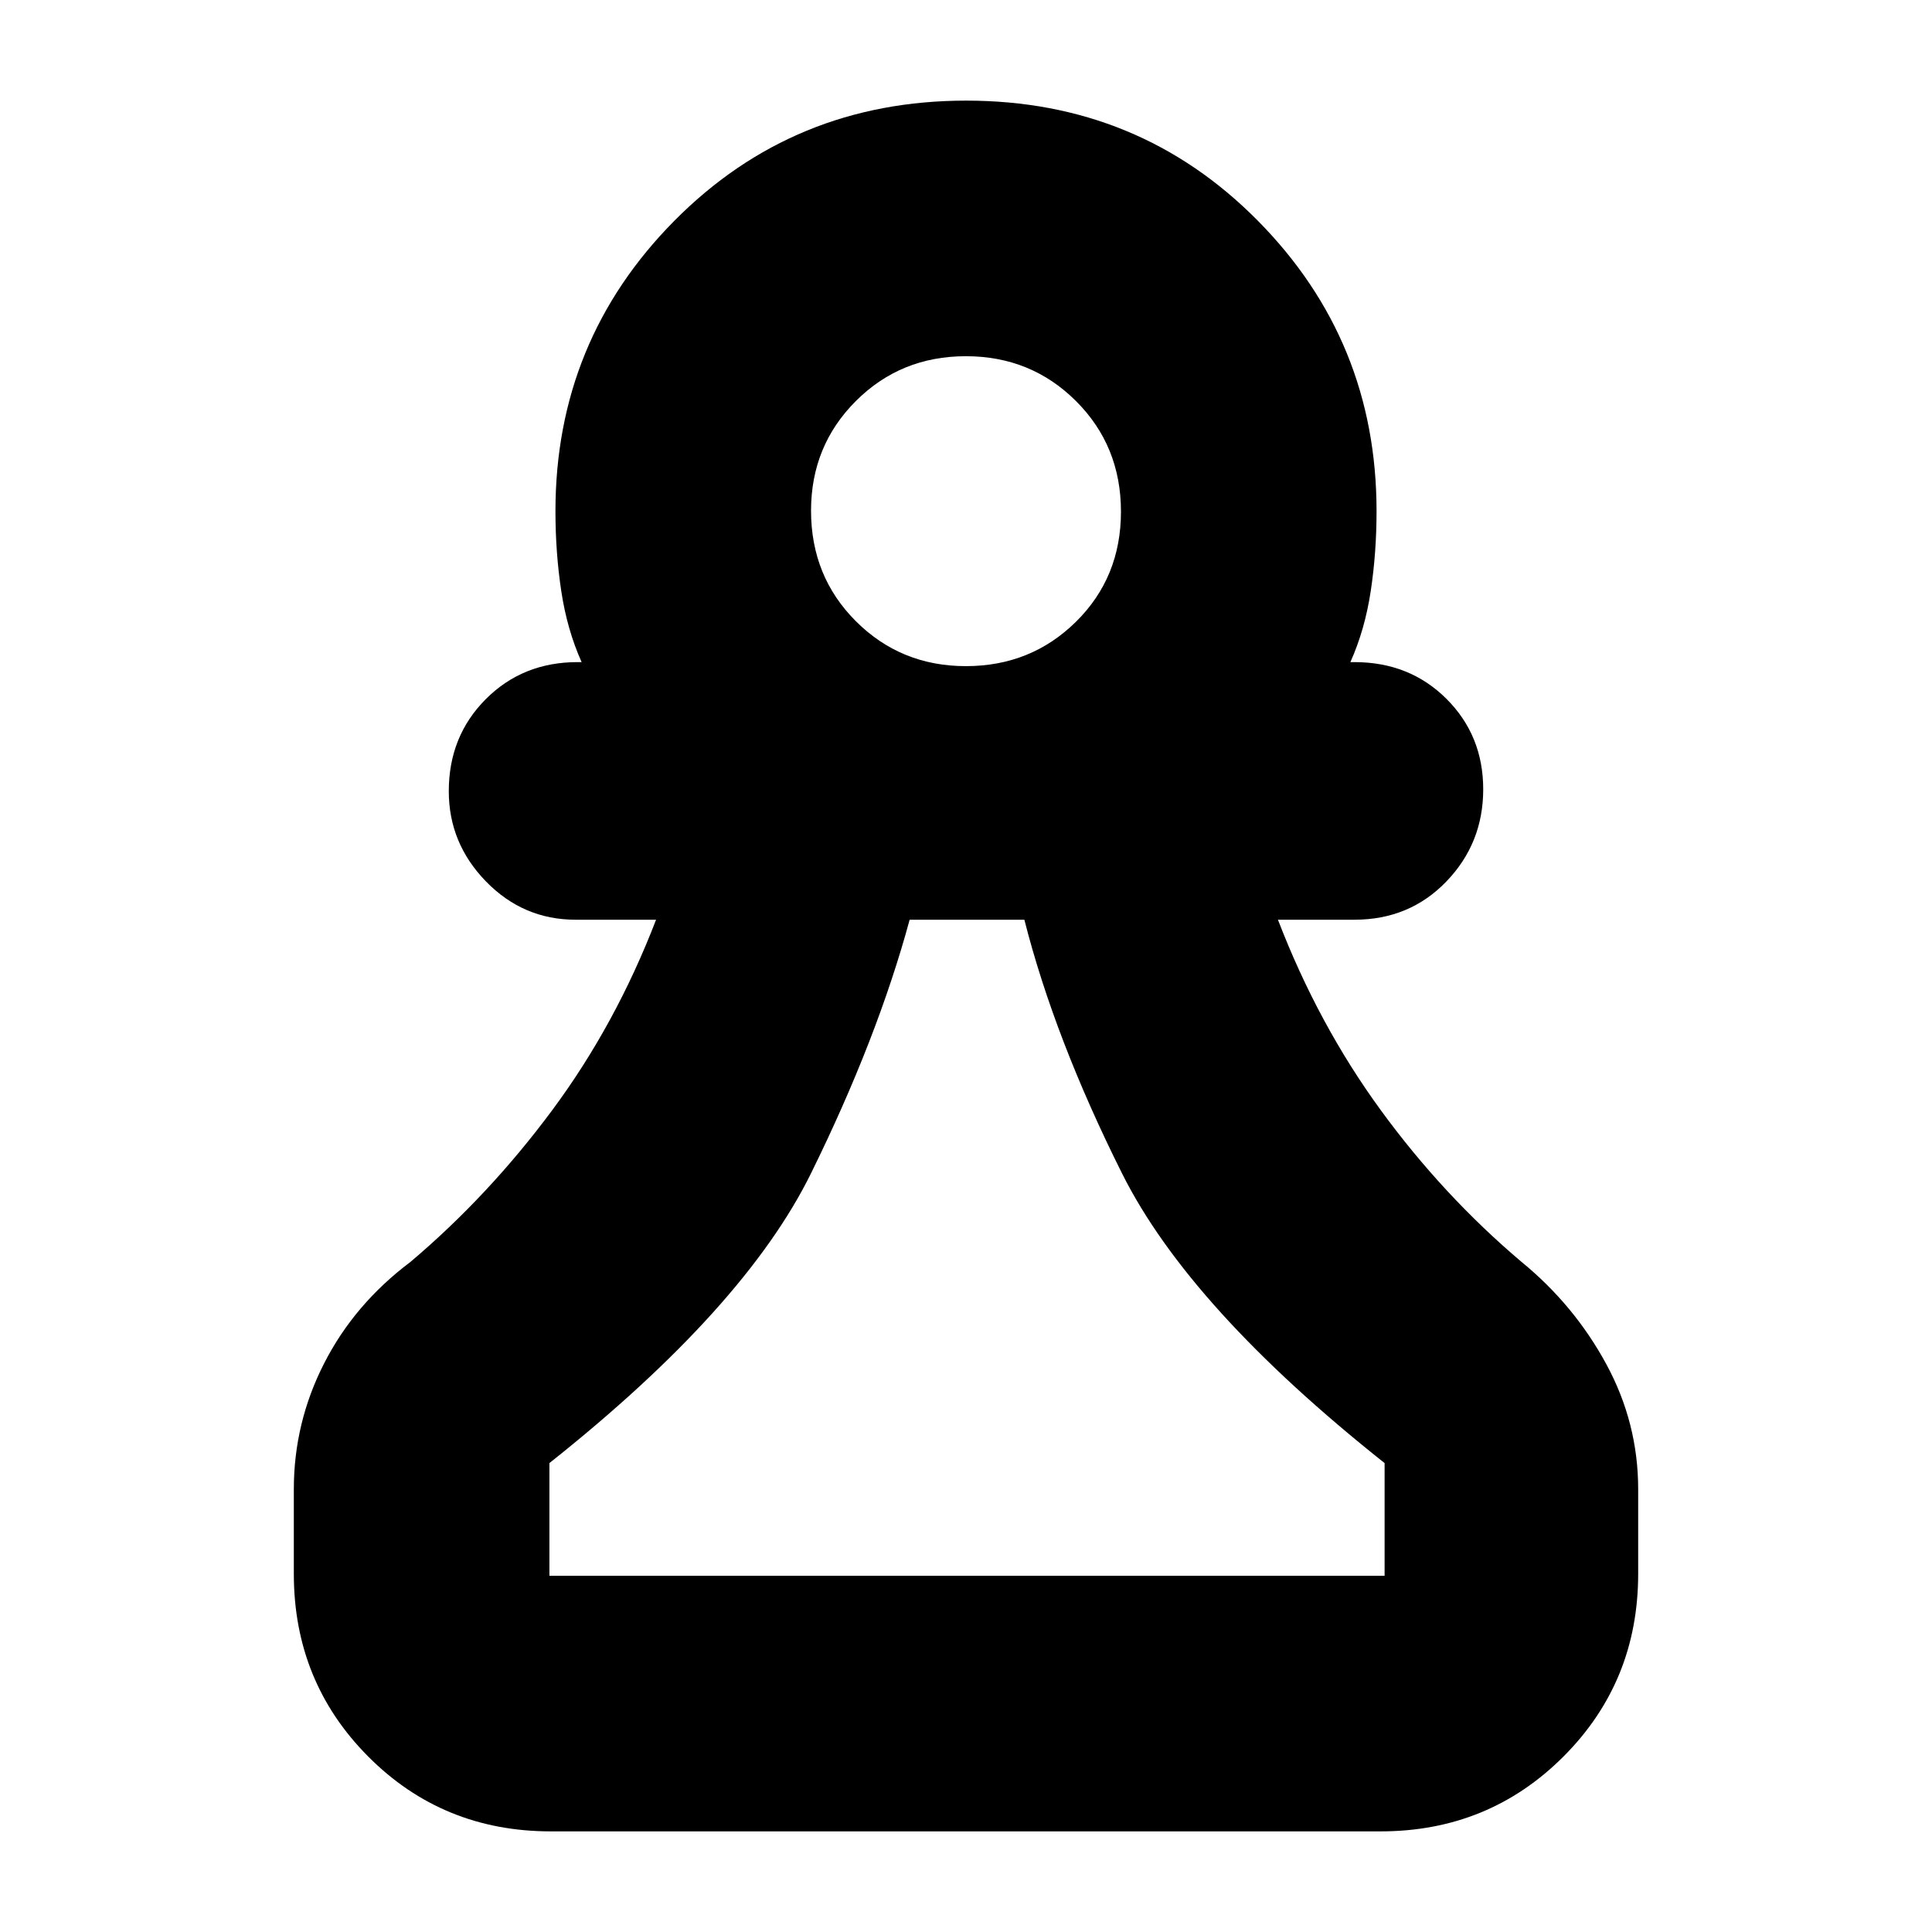 <svg xmlns="http://www.w3.org/2000/svg" height="20" viewBox="0 -960 960 960" width="20"><path d="M273.72-50Q220-50 183-87.15T146-178v-42q0-33.04 15.05-62.54Q176.09-312.04 204-333q39-33 70.5-75.5T326-503h-40q-26 0-44.5-18.99T223-566.86q0-27.28 18.35-45.71T287-631h2q-7.2-16.08-10.1-35.23Q276-685.38 276-706q0-84.67 59.12-144.33 59.12-59.67 145-59.67T625-850.33q59 59.66 59 144.33 0 20.62-2.9 39.77-2.9 19.15-10.1 35.23h2q27.4 0 45.7 18.22 18.3 18.22 18.3 45T718.7-522q-18.3 19-45.7 19h-38q20 52 51 94.5t70 75.5q26.18 21.43 42.09 50.7Q814-253.04 814-220v42q0 53.7-37.16 90.85Q739.68-50 685.96-50H273.72ZM273-177h415v-56q-97-77-130.5-144T509-503h-57q-16 59-49 126T273-233v56Zm206.96-452q32.32 0 54.68-22.05Q557-673.11 557-705.77q0-32.67-22.35-54.95T479.93-783q-32.37 0-54.65 22.26Q403-738.47 403-706.23q0 32.67 22.32 54.95T479.96-629Zm.04-77Zm1 529Z"/></svg>